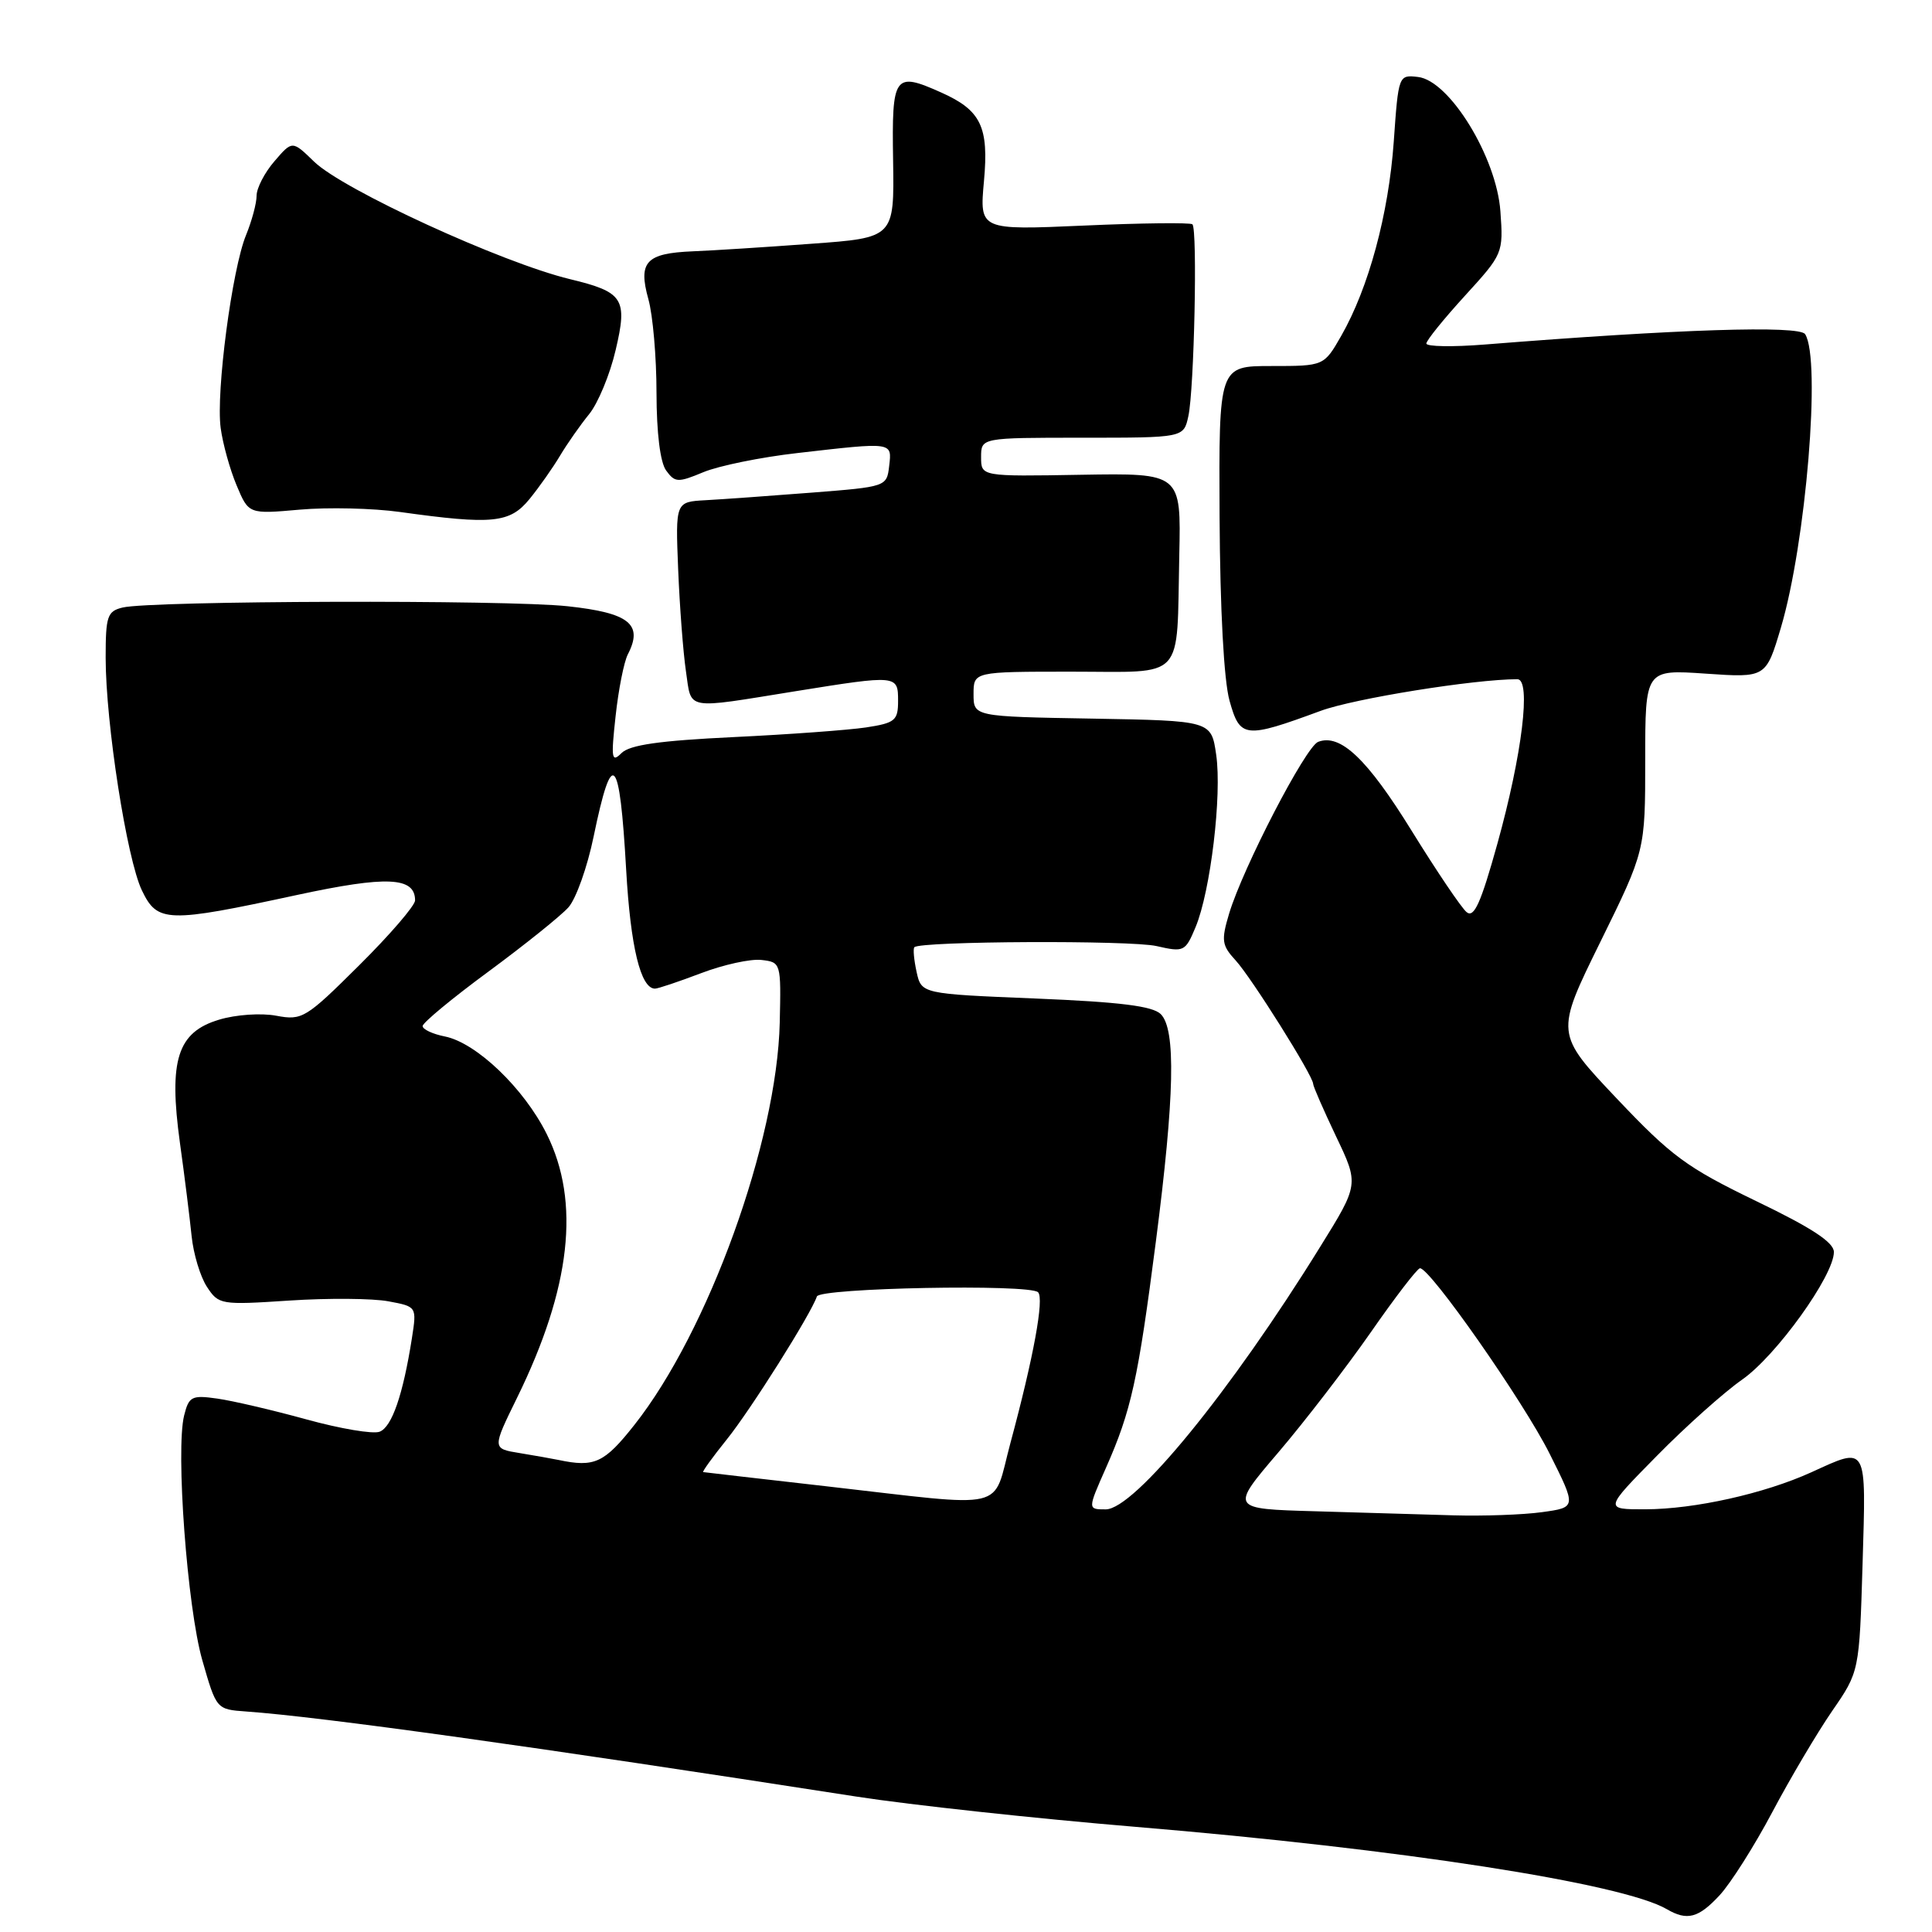 <?xml version="1.0" encoding="UTF-8" standalone="no"?>
<!DOCTYPE svg PUBLIC "-//W3C//DTD SVG 1.1//EN" "http://www.w3.org/Graphics/SVG/1.1/DTD/svg11.dtd" >
<svg xmlns="http://www.w3.org/2000/svg" xmlns:xlink="http://www.w3.org/1999/xlink" version="1.1" viewBox="0 0 256 256">
 <g >
 <path fill="currentColor"
d=" M 227.85 251.14 C 229.31 249.57 232.45 244.62 234.83 240.13 C 237.21 235.64 240.78 229.61 242.76 226.73 C 246.37 221.50 246.37 221.50 246.80 207.25 C 247.27 191.25 247.51 191.67 240.00 195.09 C 233.79 197.91 224.56 199.97 218.03 199.99 C 212.55 200.00 212.55 200.00 219.53 192.92 C 223.36 189.02 228.46 184.47 230.85 182.80 C 235.35 179.66 243.00 169.03 243.00 165.90 C 243.00 164.62 240.08 162.70 232.68 159.14 C 223.50 154.70 221.48 153.22 214.22 145.55 C 206.08 136.95 206.08 136.95 212.04 124.84 C 218.00 112.73 218.00 112.73 218.00 100.72 C 218.00 88.71 218.00 88.71 226.00 89.26 C 234.00 89.81 234.00 89.81 235.98 83.16 C 239.30 71.96 241.32 47.62 239.19 44.28 C 238.44 43.09 222.27 43.61 196.75 45.65 C 192.49 45.99 189.00 45.93 189.00 45.52 C 189.00 45.11 191.30 42.27 194.11 39.19 C 199.16 33.66 199.21 33.55 198.81 27.99 C 198.29 20.82 192.07 10.68 187.90 10.20 C 185.32 9.90 185.30 9.94 184.68 18.77 C 184.00 28.37 181.35 38.16 177.72 44.50 C 175.43 48.50 175.43 48.50 168.46 48.50 C 161.50 48.50 161.50 48.50 161.60 68.50 C 161.67 80.81 162.17 90.17 162.92 92.85 C 164.31 97.83 164.93 97.90 175.00 94.19 C 179.43 92.56 195.34 90.00 201.06 90.00 C 202.91 90.00 201.70 99.96 198.41 111.80 C 196.22 119.67 195.32 121.68 194.33 120.86 C 193.63 120.28 190.36 115.43 187.05 110.08 C 181.16 100.55 177.60 97.17 174.66 98.30 C 173.00 98.94 164.69 114.98 162.86 121.07 C 161.80 124.62 161.89 125.26 163.73 127.26 C 165.83 129.55 174.00 142.56 174.00 143.62 C 174.00 143.95 175.37 147.07 177.03 150.57 C 180.07 156.93 180.07 156.93 174.93 165.21 C 163.02 184.45 150.31 200.00 146.51 200.00 C 144.11 200.00 144.11 200.00 146.54 194.51 C 149.90 186.91 150.79 182.87 153.16 164.50 C 155.64 145.27 155.83 136.40 153.81 134.38 C 152.74 133.31 148.43 132.77 137.23 132.31 C 122.09 131.69 122.09 131.69 121.45 128.77 C 121.10 127.17 120.97 125.70 121.16 125.51 C 121.96 124.70 149.82 124.57 153.25 125.36 C 156.88 126.19 157.06 126.10 158.42 122.85 C 160.40 118.10 161.93 105.35 161.15 100.00 C 160.50 95.50 160.50 95.50 144.75 95.22 C 129.00 94.95 129.00 94.95 129.00 91.97 C 129.00 89.00 129.00 89.00 141.98 89.00 C 157.23 89.00 155.89 90.44 156.26 73.59 C 156.50 62.69 156.50 62.69 143.25 62.91 C 130.00 63.14 130.00 63.14 130.00 60.57 C 130.00 58.00 130.00 58.00 143.42 58.00 C 156.84 58.00 156.84 58.00 157.46 55.16 C 158.24 51.65 158.69 30.34 158.00 29.72 C 157.72 29.48 151.26 29.55 143.64 29.89 C 129.79 30.50 129.79 30.50 130.38 24.00 C 131.04 16.79 129.99 14.61 124.70 12.25 C 118.48 9.47 118.16 9.92 118.34 21.25 C 118.50 31.50 118.50 31.50 107.50 32.30 C 101.45 32.75 94.39 33.20 91.80 33.30 C 85.60 33.56 84.54 34.69 85.91 39.63 C 86.51 41.76 86.99 47.35 86.99 52.06 C 87.00 57.39 87.48 61.27 88.27 62.35 C 89.44 63.95 89.83 63.97 93.19 62.57 C 95.20 61.73 100.81 60.58 105.67 60.03 C 118.39 58.57 118.19 58.54 117.82 61.75 C 117.50 64.49 117.45 64.50 107.50 65.28 C 102.00 65.71 95.70 66.16 93.50 66.28 C 89.50 66.50 89.50 66.50 89.86 75.44 C 90.06 80.35 90.52 86.43 90.89 88.94 C 91.66 94.18 90.58 93.98 105.41 91.59 C 118.91 89.42 119.00 89.43 119.00 92.87 C 119.00 95.47 118.61 95.80 114.75 96.39 C 112.41 96.74 104.50 97.32 97.17 97.67 C 87.39 98.14 83.44 98.70 82.35 99.79 C 81.04 101.10 80.95 100.53 81.57 94.89 C 81.95 91.37 82.68 87.70 83.19 86.71 C 85.26 82.71 83.38 81.21 75.21 80.33 C 67.07 79.45 20.09 79.59 16.25 80.50 C 14.22 80.99 14.00 81.64 14.00 87.14 C 14.00 95.82 16.81 113.87 18.81 118.00 C 20.87 122.27 22.13 122.31 39.35 118.59 C 51.27 116.02 55.00 116.19 55.00 119.31 C 55.00 119.99 51.67 123.86 47.60 127.90 C 40.51 134.95 40.04 135.23 36.61 134.59 C 34.61 134.21 31.26 134.44 29.04 135.11 C 23.51 136.76 22.33 140.45 23.84 151.42 C 24.46 155.86 25.15 161.43 25.39 163.79 C 25.63 166.15 26.54 169.17 27.42 170.51 C 28.97 172.88 29.25 172.93 38.35 172.33 C 43.49 171.99 49.39 172.04 51.46 172.43 C 55.23 173.13 55.23 173.13 54.58 177.32 C 53.40 184.82 51.93 189.09 50.30 189.71 C 49.43 190.05 45.07 189.31 40.61 188.08 C 36.15 186.85 30.83 185.61 28.79 185.32 C 25.41 184.84 25.03 185.03 24.40 187.55 C 23.26 192.10 24.81 213.04 26.81 220.00 C 28.67 226.48 28.68 226.50 32.59 226.78 C 42.59 227.49 70.76 231.42 113.50 238.06 C 120.65 239.17 137.30 240.97 150.50 242.07 C 185.59 244.99 214.97 249.55 220.85 252.97 C 223.55 254.55 225.05 254.16 227.85 251.14 Z  M 70.16 66.13 C 71.45 64.55 73.27 61.96 74.21 60.38 C 75.16 58.79 76.89 56.32 78.07 54.87 C 79.24 53.43 80.83 49.61 81.58 46.37 C 83.18 39.58 82.61 38.70 75.53 36.99 C 66.48 34.80 45.45 25.14 41.62 21.42 C 38.73 18.61 38.73 18.61 36.37 21.36 C 35.06 22.87 34.00 24.93 34.00 25.93 C 34.00 26.94 33.37 29.27 32.61 31.13 C 30.75 35.63 28.60 51.97 29.24 56.71 C 29.52 58.80 30.47 62.22 31.35 64.31 C 32.95 68.13 32.95 68.13 39.73 67.53 C 43.45 67.20 49.42 67.34 53.00 67.84 C 65.26 69.55 67.56 69.32 70.16 66.13 Z  M 174.25 200.25 C 163.00 199.93 163.00 199.93 169.37 192.47 C 172.87 188.37 178.38 181.20 181.62 176.56 C 184.85 171.91 187.79 168.08 188.15 168.05 C 189.45 167.95 201.87 185.70 205.33 192.62 C 208.90 199.74 208.90 199.74 204.31 200.37 C 201.79 200.72 196.52 200.90 192.61 200.79 C 188.70 200.67 180.44 200.43 174.25 200.25 Z  M 109.50 196.94 C 100.70 195.94 93.36 195.09 93.18 195.06 C 93.01 195.03 94.41 193.09 96.29 190.75 C 99.44 186.85 107.46 174.12 108.24 171.79 C 108.62 170.65 136.43 170.11 137.55 171.23 C 138.38 172.05 136.96 179.81 133.88 191.23 C 131.42 200.35 134.05 199.74 109.50 196.94 Z  M 74.00 193.45 C 73.17 193.28 70.86 192.87 68.86 192.54 C 65.21 191.95 65.21 191.95 68.51 185.22 C 75.65 170.66 76.93 159.26 72.44 150.26 C 69.43 144.21 63.13 138.18 58.96 137.34 C 57.33 137.02 56.00 136.39 56.00 135.96 C 56.00 135.52 59.94 132.26 64.75 128.72 C 69.56 125.17 74.32 121.35 75.32 120.23 C 76.33 119.10 77.83 114.88 78.66 110.84 C 81.12 98.95 82.10 99.95 82.97 115.25 C 83.55 125.48 84.89 131.00 86.79 131.00 C 87.18 131.00 89.93 130.08 92.90 128.95 C 95.87 127.82 99.47 127.03 100.90 127.20 C 103.48 127.50 103.50 127.57 103.32 135.50 C 102.95 151.26 93.87 176.40 84.05 188.82 C 80.06 193.87 78.77 194.46 74.00 193.45 Z "/>
</g>
</svg>